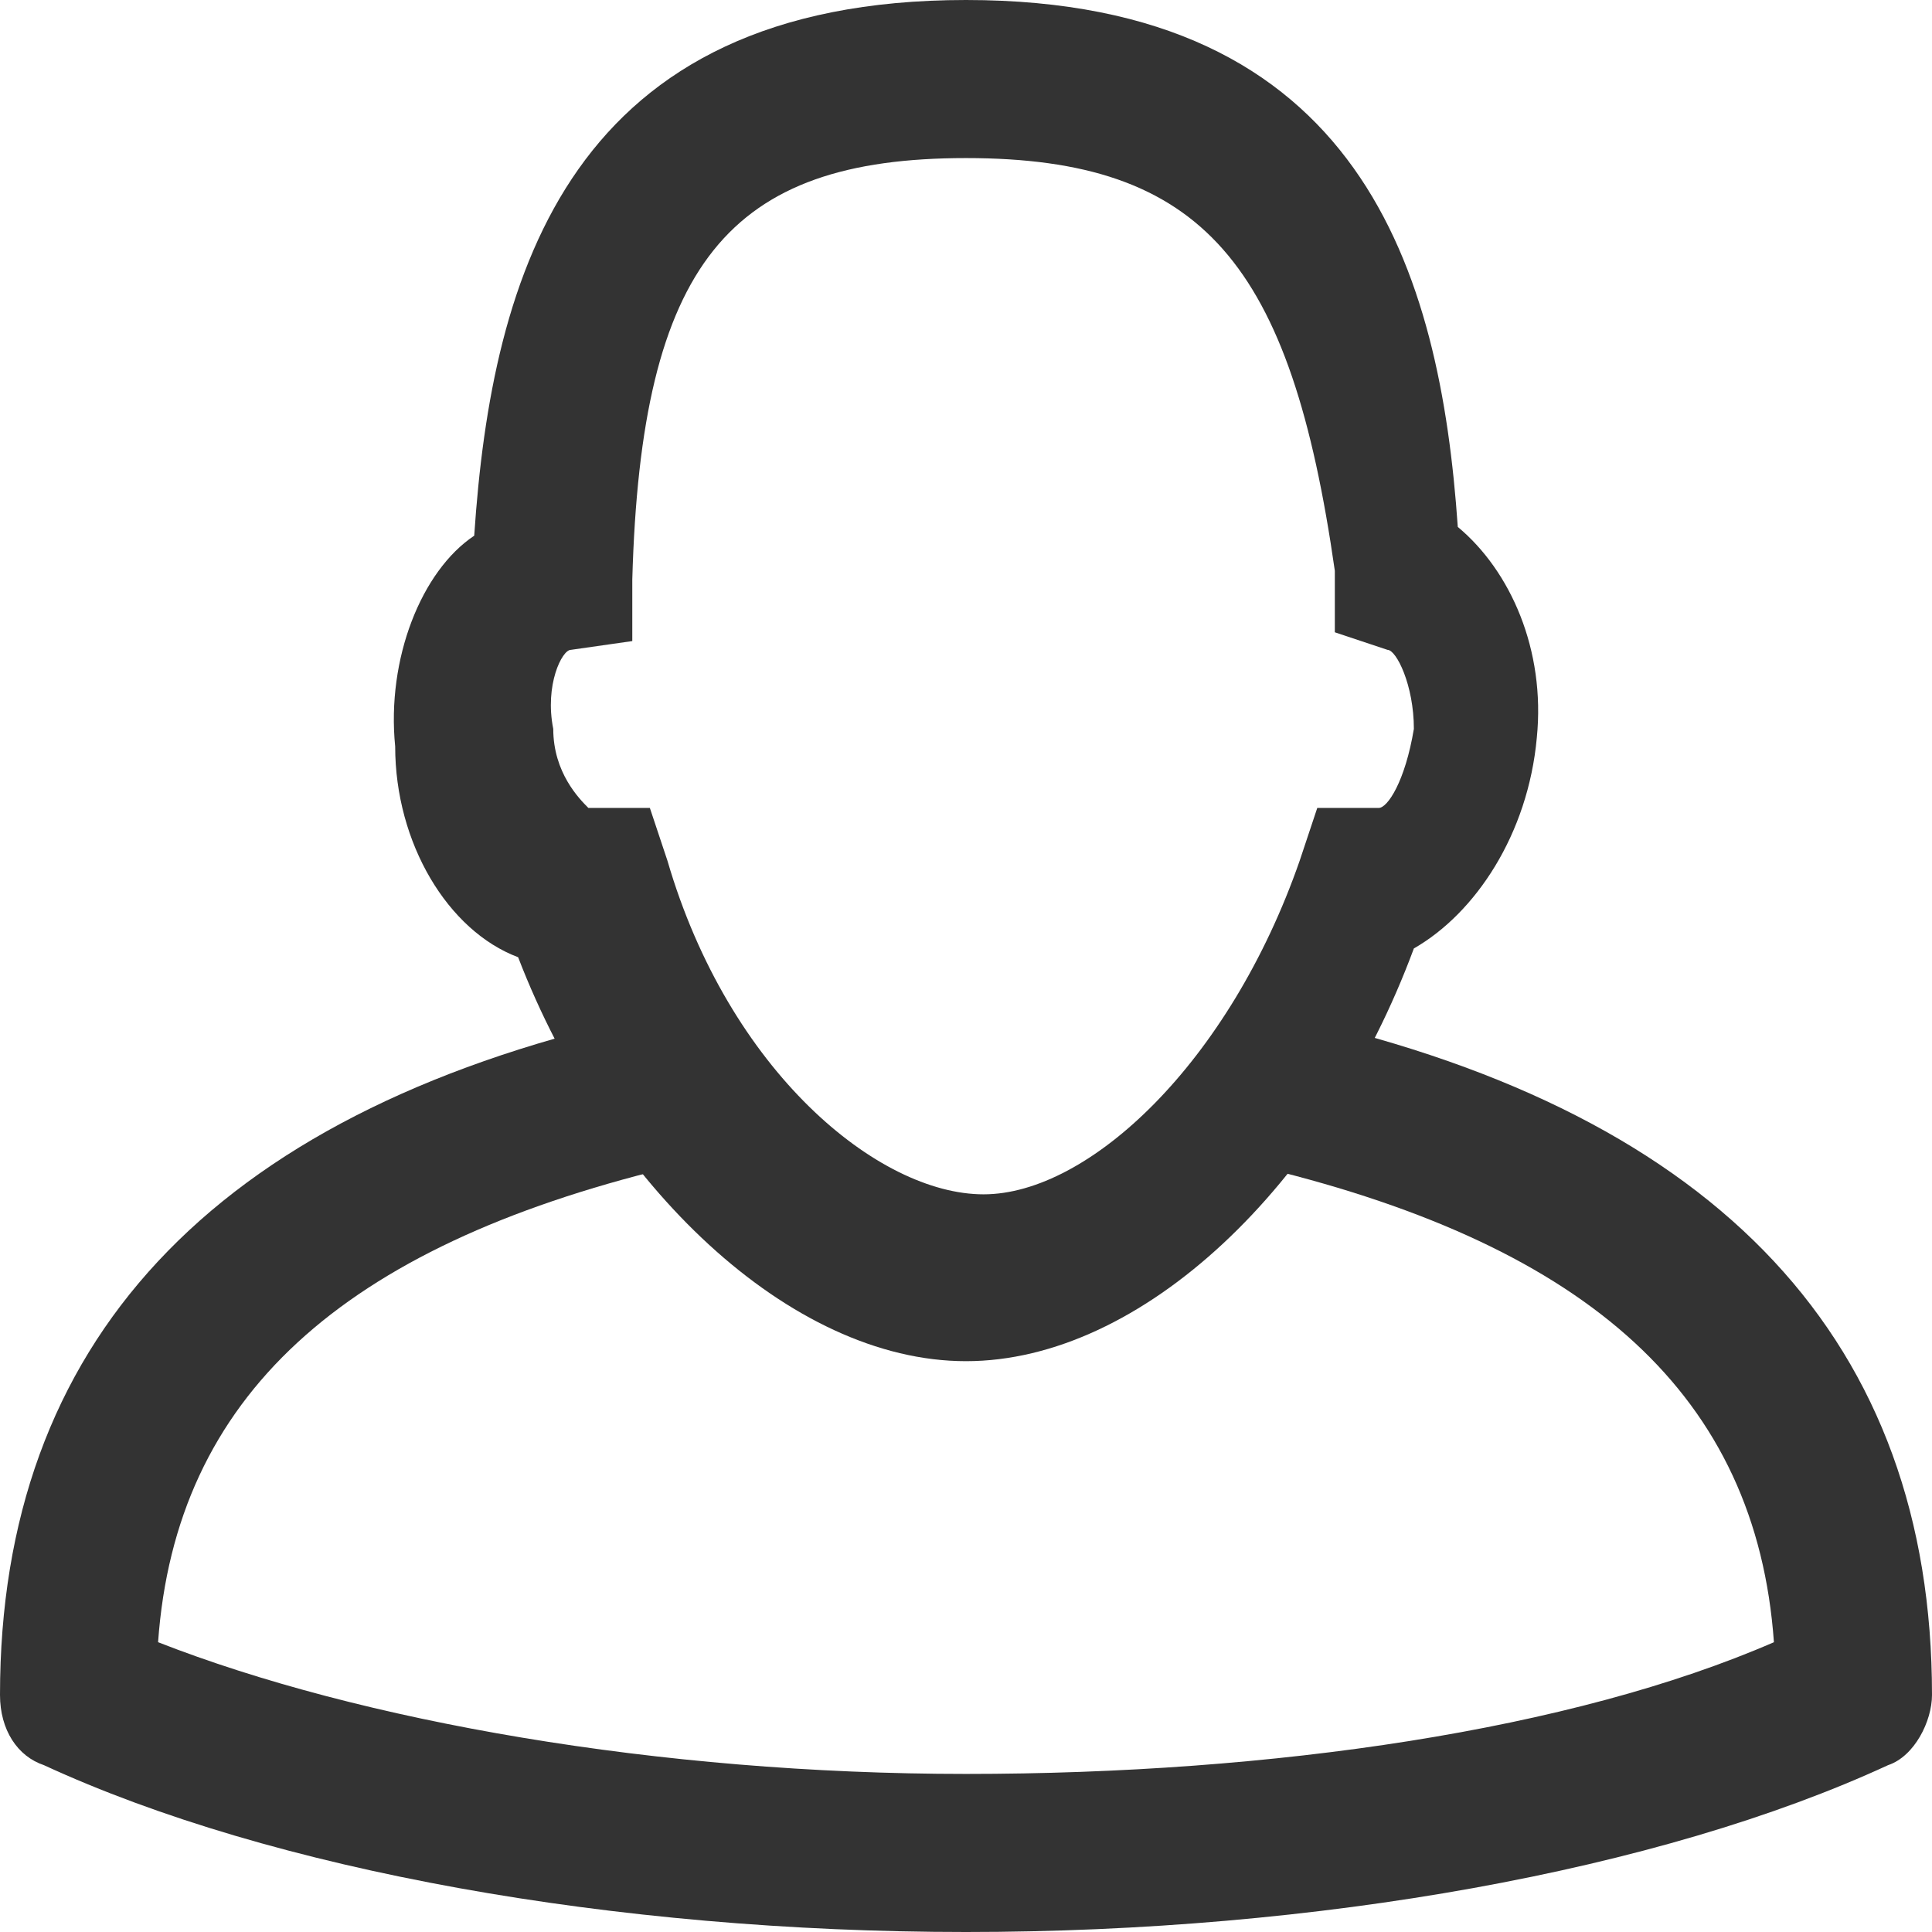 <?xml version="1.0" encoding="utf-8"?>
<!-- Generator: Adobe Illustrator 19.0.0, SVG Export Plug-In . SVG Version: 6.00 Build 0)  -->
<svg version="1.1" id="Layer_1" xmlns="http://www.w3.org/2000/svg" xmlns:xlink="http://www.w3.org/1999/xlink" x="0px" y="0px"
	 width="22px" height="22px" viewBox="0 0 22 22" style="enable-background:new 0 0 22 22;" xml:space="preserve">
<style type="text/css">
	.st0{fill:#333333;}
</style>
<g>
	<g>
		<path class="st0" d="M11,15.5c-2,0-4.1-2-5.1-4.6c-0.8-0.3-1.4-1.3-1.4-2.4c-0.1-1,0.3-2,0.9-2.4C5.6,3.1,6.5,0,11,0
			s5.4,3.1,5.6,6c0.6,0.5,1,1.4,0.9,2.4c-0.1,1.1-0.7,2-1.4,2.4C15.1,13.5,13,15.5,11,15.5z M11,1.8C8.3,1.8,7.3,3,7.2,6.6l0,0.7
			L6.5,7.4c-0.1,0-0.3,0.4-0.2,0.9c0,0.5,0.3,0.8,0.4,0.9l0.7,0l0.2,0.6c0.7,2.4,2.4,3.8,3.6,3.8s2.8-1.5,3.6-3.8l0.2-0.6l0.7,0
			c0.1,0,0.3-0.3,0.4-0.9c0-0.5-0.2-0.9-0.3-0.9l-0.6-0.2l0-0.7C14.7,3,13.7,1.8,11,1.8z"/>
	</g>
	<g>
		<path class="st0" d="M11,22c-4,0-7.9-0.7-10.5-1.9C0.2,20,0,19.7,0,19.3c0-4,2.4-6.6,7.2-7.7l0.4,1.7c-3.7,0.9-5.6,2.6-5.8,5.4
			c2.3,0.9,5.7,1.5,9.2,1.5s6.9-0.5,9.2-1.5c-0.2-2.8-2.1-4.5-5.8-5.4l0.4-1.7c4.8,1.1,7.2,3.7,7.2,7.7c0,0.3-0.2,0.7-0.5,0.8
			C18.9,21.3,15,22,11,22z"/>
	</g>
</g>
</svg>
